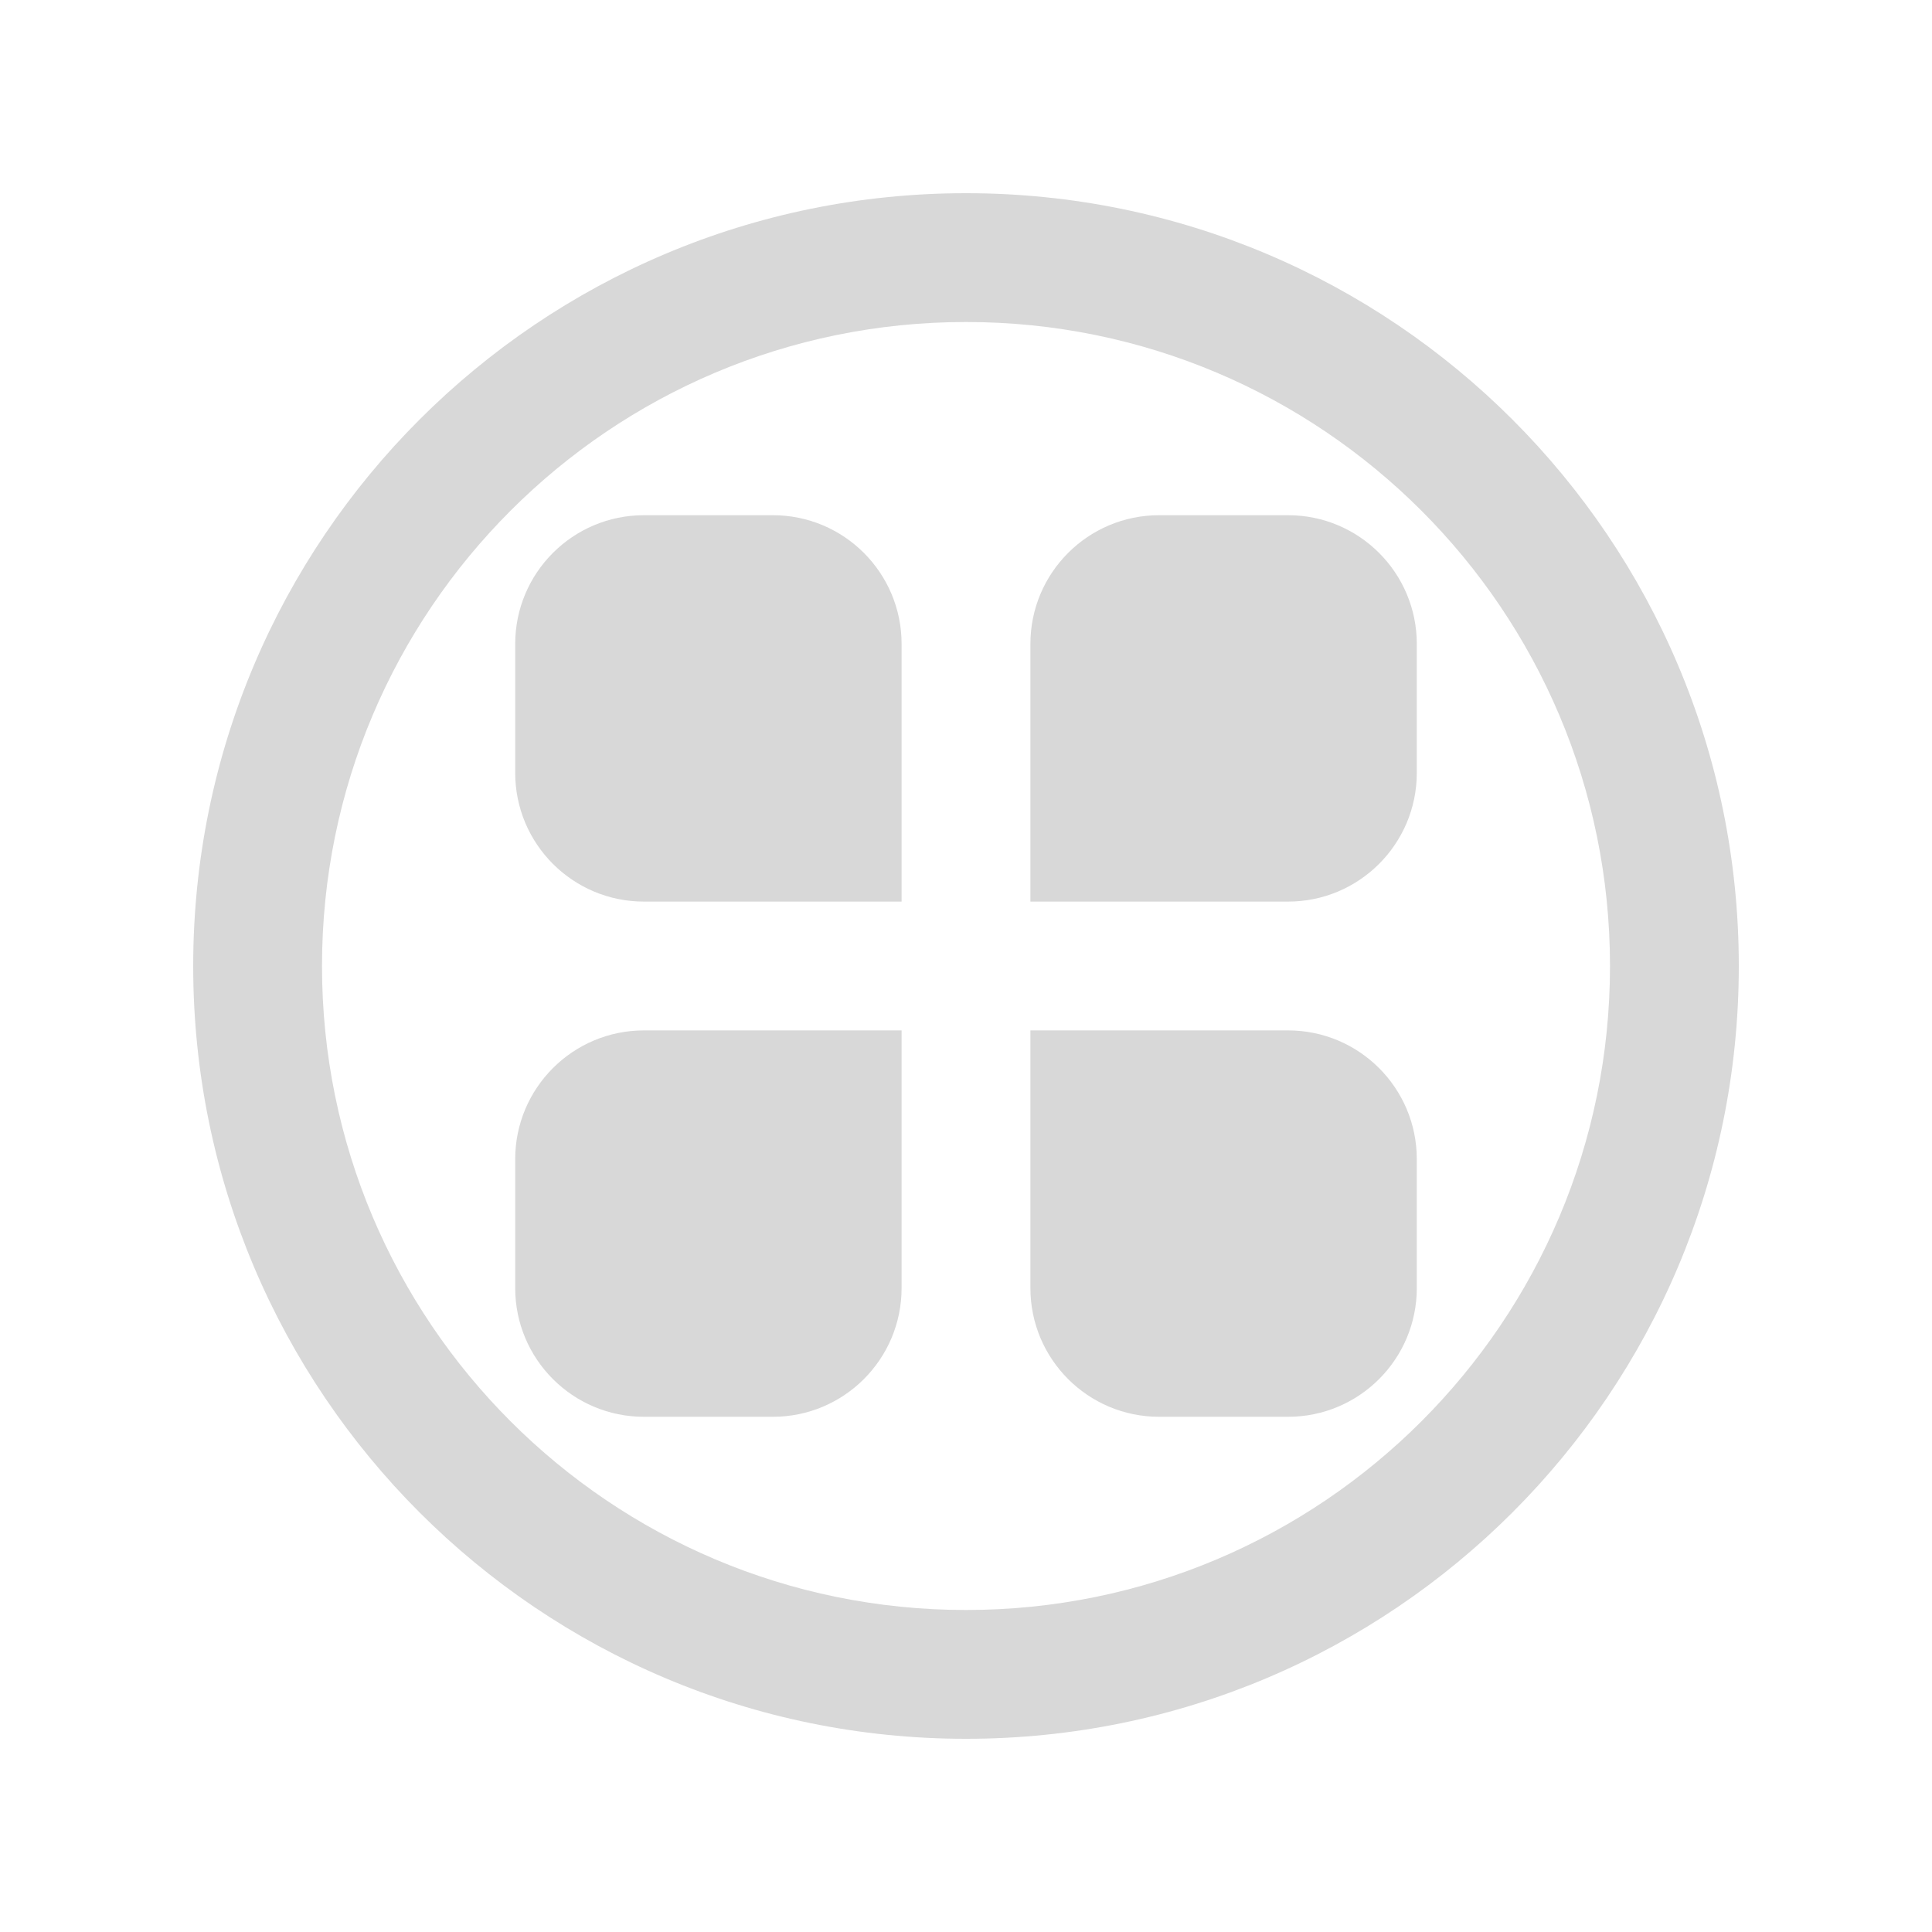 <?xml version="1.0" encoding="UTF-8"?>
<svg width="30px" height="30px" viewBox="0 0 30 30" version="1.1" xmlns="http://www.w3.org/2000/svg" xmlns:xlink="http://www.w3.org/1999/xlink">
    <!-- Generator: Sketch 52.6 (67491) - http://www.bohemiancoding.com/sketch -->
    <title>更多功能灰@3x</title>
    <desc>Created with Sketch.</desc>
    <g id="更多功能灰" stroke="none" stroke-width="1" fill="none" fill-rule="evenodd">
        <path d="M15,27 C8.373,27 3,21.627 3,15 C3,8.373 8.373,3 15,3 C21.627,3 27,8.373 27,15 C27,21.627 21.627,27 15,27 Z M15,25 C20.523,25 25,20.523 25,15 C25,9.477 20.523,5 15,5 C9.477,5 5,9.477 5,15 C5,20.523 9.477,25 15,25 Z" id="Oval" fill="#D8D8D8" fill-rule="nonzero"></path>
        <path d="M10,8 L12,8 C13.105,8 14,8.895 14,10 L14,14 L10,14 C8.895,14 8,13.105 8,12 L8,10 C8,8.895 8.895,8 10,8 Z" id="更多功能绿" fill="#D8D8D8" fill-rule="nonzero"></path>
        <path d="M10,16 L14,16 L14,20 C14,21.105 13.105,22 12,22 L10,22 C8.895,22 8,21.105 8,20 L8,18 C8,16.895 8.895,16 10,16 Z" id="更多功能绿-copy" fill="#D8D8D8" fill-rule="nonzero"></path>
        <path d="M18,8 L20,8 C21.105,8 22,8.895 22,10 L22,12 C22,13.105 21.105,14 20,14 L16,14 L16,10 C16,8.895 16.895,8 18,8 Z" id="更多功能绿" fill="#D8D8D8" fill-rule="nonzero"></path>
        <path d="M16,16 L20,16 C21.105,16 22,16.895 22,18 L22,20 C22,21.105 21.105,22 20,22 L18,22 C16.895,22 16,21.105 16,20 L16,16 Z" id="更多功能绿-copy-2" fill="#D8D8D8" fill-rule="nonzero"></path>
    </g>
</svg>